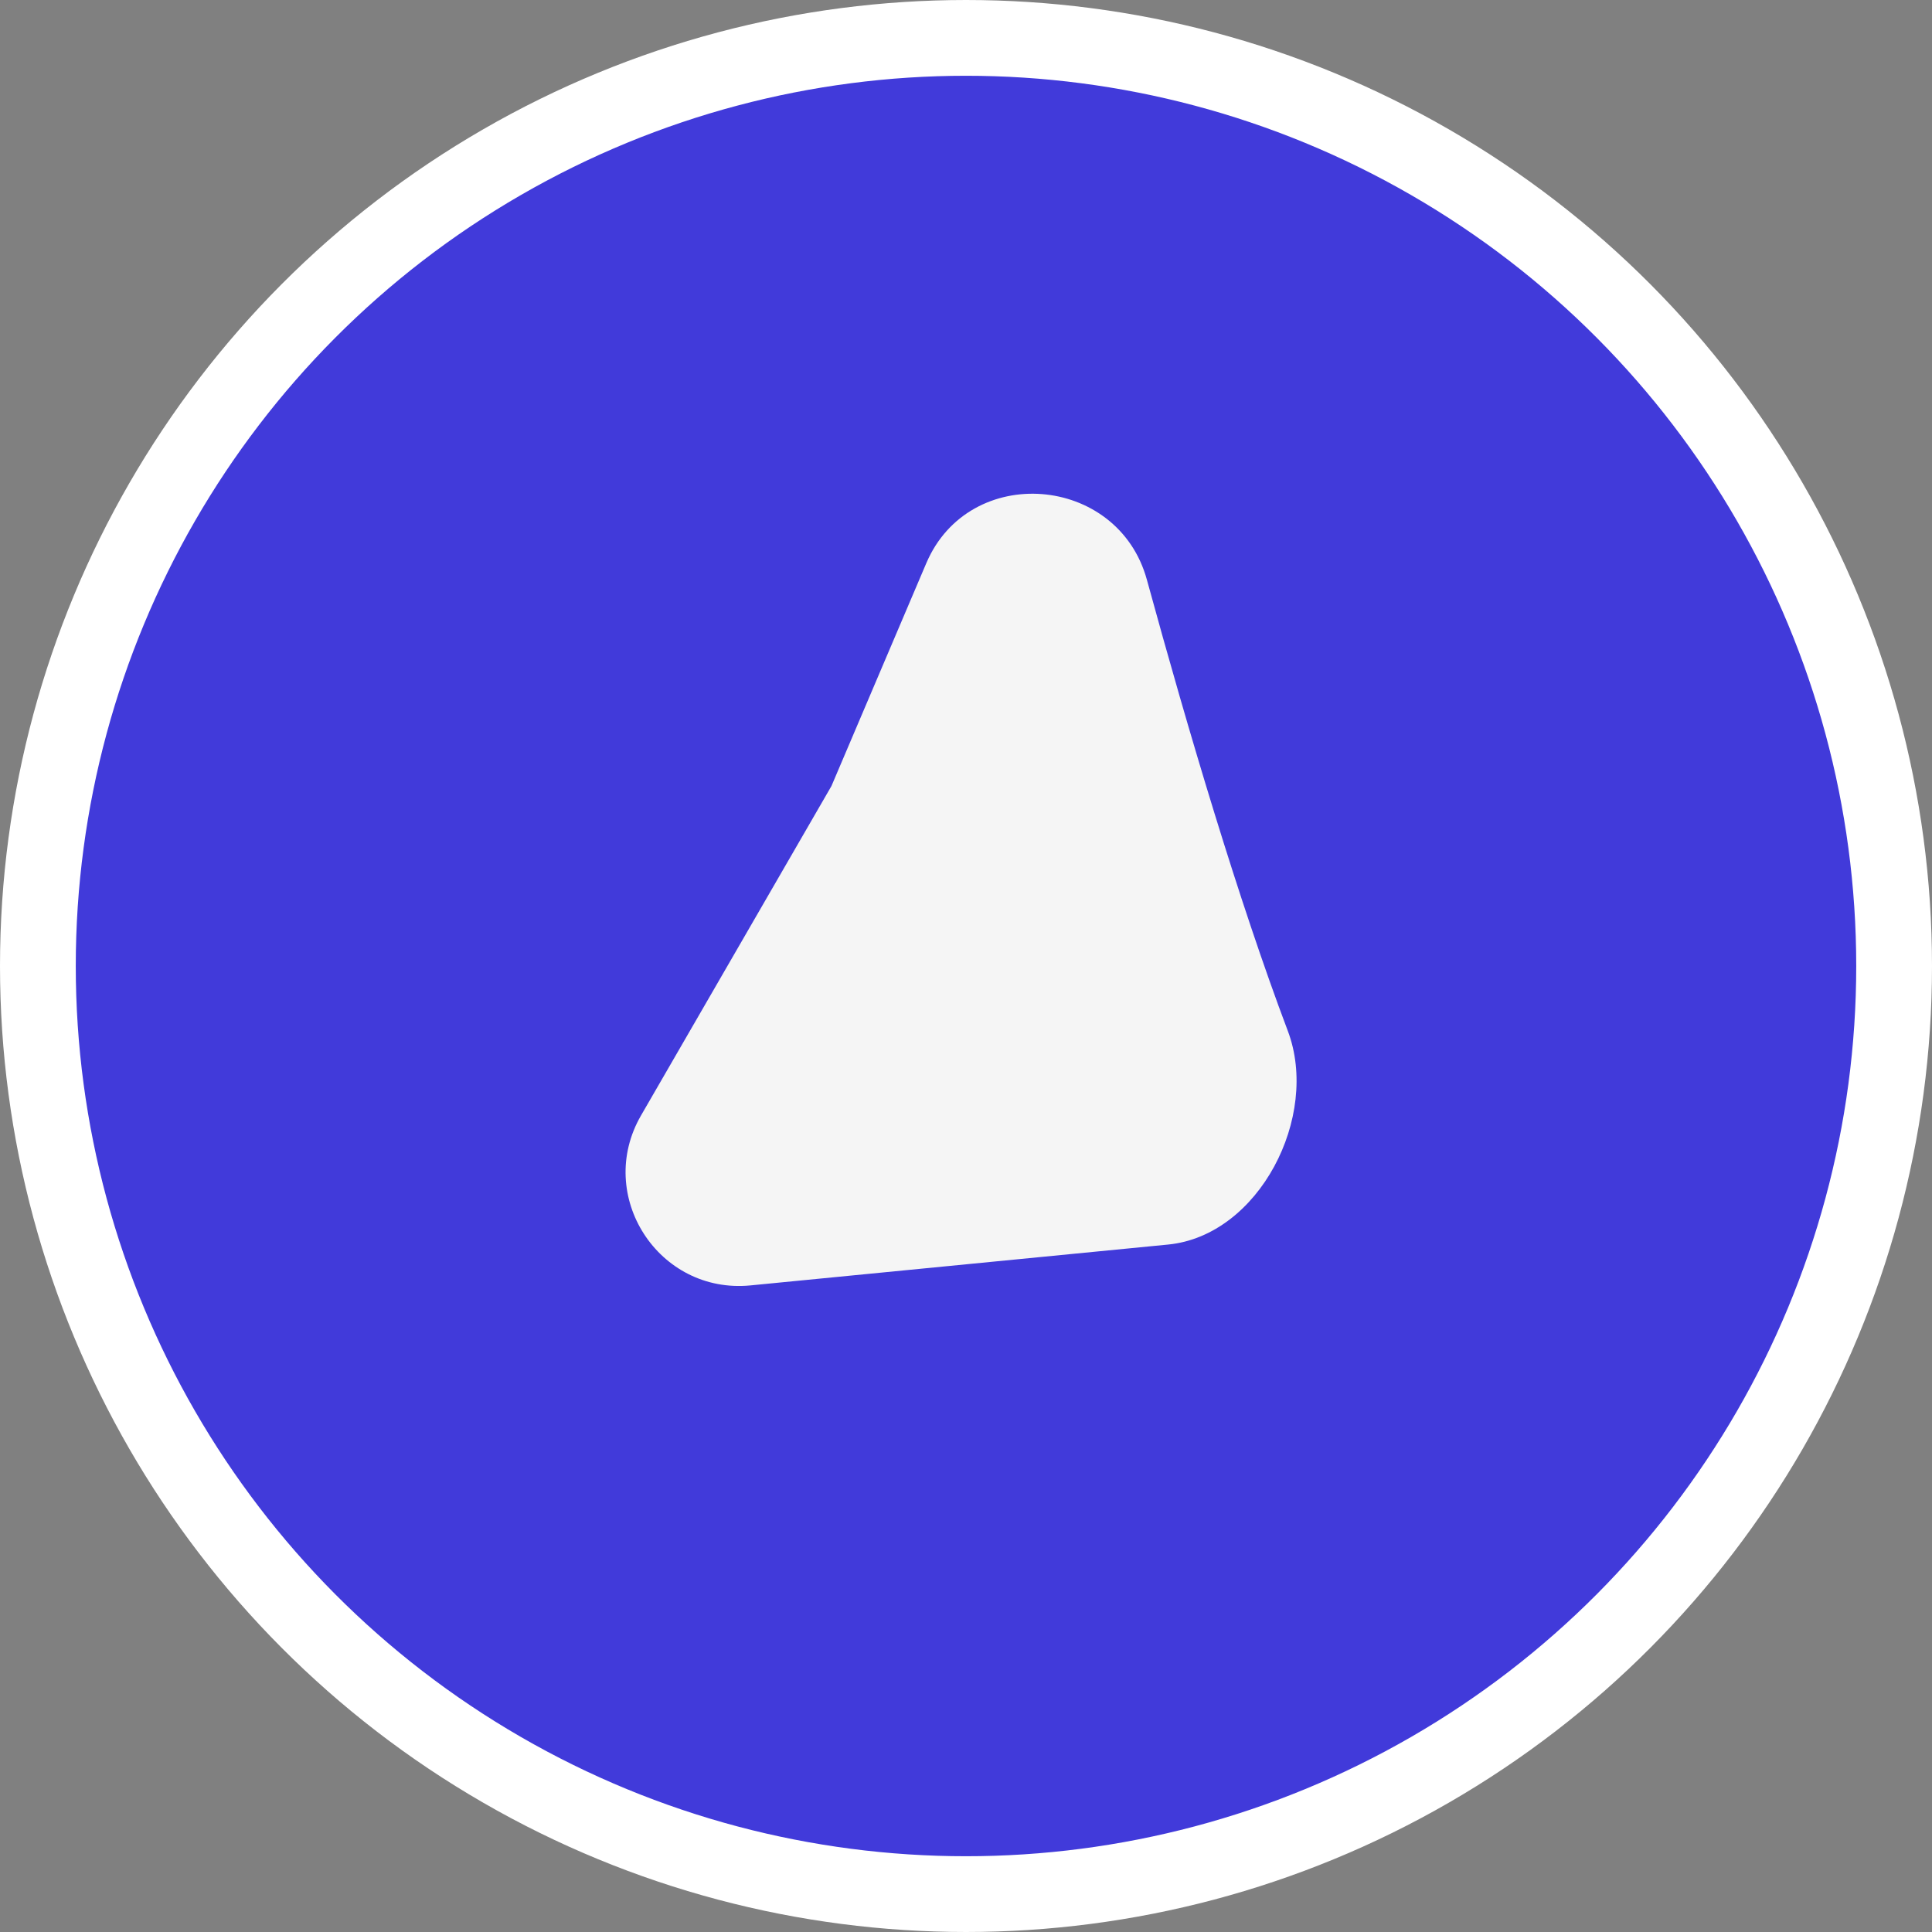 <svg width="102" height="102" viewBox="0 0 102 102" fill="none" xmlns="http://www.w3.org/2000/svg">
<rect x="0" y="0" width="102" height="102" fill="#808080" stroke="none"/>
<circle cx="51" cy="51" r="49" fill="#413ADA" stroke="white" stroke-width="4"/>
<path d="M61.671 65.706L39.623 67.863C34.762 68.338 31.4 63.117 33.844 58.889L43.897 41.497L48.903 29.736C51.169 24.413 59.023 25.032 60.551 30.612C62.746 38.626 65.4 47.562 67.991 54.429C69.695 58.945 66.475 65.236 61.671 65.706Z" fill="#F5F5F5"/>
</svg>
